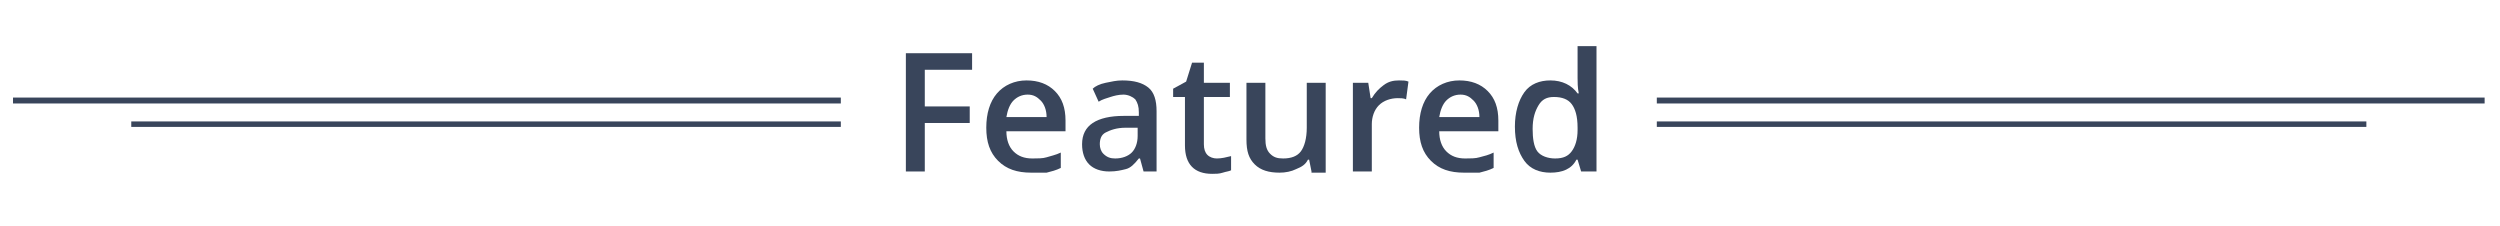 <?xml version="1.0" encoding="utf-8"?>
<!-- Generator: Adobe Illustrator 22.1.0, SVG Export Plug-In . SVG Version: 6.00 Build 0)  -->
<svg version="1.1" id="Layer_1" xmlns="http://www.w3.org/2000/svg" xmlns:xlink="http://www.w3.org/1999/xlink" x="0px" y="0px"
	 viewBox="0 0 211.4 19.1" style="enable-background:new 0 0 211.4 19.1;" xml:space="preserve">
<style type="text/css">
	.st0{fill:#39455B;}
	.st1{fill:none;stroke:#39455B;stroke-width:0.5;stroke-miterlimit:10;}
	.st2{fill:none;stroke:#39455B;stroke-width:0.463;stroke-miterlimit:10;}
</style>
<g>
	<path class="st0" d="M78.2,14.5h-1.6v-10h5.6v1.4h-4V9H82v1.4h-3.8V14.5z"/>
	<path class="st0" d="M87.2,14.6c-1.2,0-2.1-0.3-2.8-1s-1-1.6-1-2.8c0-1.2,0.3-2.2,0.9-2.9s1.5-1.1,2.5-1.1c1,0,1.8,0.3,2.4,0.9
		s0.9,1.4,0.9,2.5v0.9h-5c0,0.7,0.2,1.3,0.6,1.7s0.9,0.6,1.6,0.6c0.4,0,0.9,0,1.2-0.1s0.8-0.2,1.2-0.4v1.3c-0.4,0.2-0.8,0.3-1.2,0.4
		C88.1,14.6,87.7,14.6,87.2,14.6z M86.9,8c-0.5,0-0.9,0.2-1.2,0.5s-0.5,0.8-0.6,1.4h3.4c0-0.6-0.2-1.1-0.5-1.4S87.4,8,86.9,8z"/>
	<path class="st0" d="M96.7,14.5l-0.3-1.1h-0.1c-0.4,0.5-0.7,0.8-1.1,0.9s-0.8,0.2-1.4,0.2c-0.7,0-1.3-0.2-1.7-0.6
		c-0.4-0.4-0.6-1-0.6-1.7c0-0.8,0.3-1.4,0.9-1.8c0.6-0.4,1.5-0.6,2.6-0.6l1.3,0V9.5c0-0.5-0.1-0.8-0.3-1.1c-0.2-0.2-0.6-0.4-1-0.4
		c-0.4,0-0.8,0.1-1.1,0.2s-0.7,0.2-1,0.4l-0.5-1.1C92.6,7.3,93,7.1,93.5,7c0.5-0.1,0.9-0.2,1.4-0.2c1,0,1.7,0.2,2.2,0.6
		c0.5,0.4,0.7,1.1,0.7,2v5.1H96.7z M94.3,13.4c0.6,0,1.1-0.2,1.4-0.5s0.5-0.8,0.5-1.4v-0.7l-1,0c-0.8,0-1.3,0.2-1.7,0.4
		s-0.5,0.6-0.5,1c0,0.3,0.1,0.6,0.3,0.8C93.6,13.3,93.9,13.4,94.3,13.4z"/>
	<path class="st0" d="M102.9,13.4c0.4,0,0.8-0.1,1.2-0.2v1.2c-0.2,0.1-0.4,0.1-0.7,0.2c-0.3,0.1-0.6,0.1-0.9,0.1
		c-1.5,0-2.3-0.8-2.3-2.4V8.2h-1V7.5l1.1-0.6l0.5-1.6h1V7h2.2v1.2h-2.2v4c0,0.4,0.1,0.7,0.3,0.9C102.3,13.3,102.6,13.4,102.9,13.4z"
		/>
	<path class="st0" d="M110.9,14.5l-0.2-1h-0.1c-0.2,0.4-0.5,0.6-1,0.8c-0.4,0.2-0.9,0.3-1.4,0.3c-0.9,0-1.6-0.2-2.1-0.7
		c-0.5-0.5-0.7-1.1-0.7-2.1V7h1.6v4.7c0,0.6,0.1,1,0.4,1.3s0.6,0.4,1.1,0.4c0.7,0,1.2-0.2,1.5-0.6c0.3-0.4,0.5-1.1,0.5-2V7h1.6v7.6
		H110.9z"/>
	<path class="st0" d="M118.3,6.8c0.3,0,0.6,0,0.8,0.1l-0.2,1.5c-0.2-0.1-0.5-0.1-0.7-0.1c-0.6,0-1.2,0.2-1.6,0.6
		c-0.4,0.4-0.6,1-0.6,1.6v4h-1.6V7h1.3l0.2,1.3h0.1c0.3-0.5,0.6-0.8,1-1.1C117.4,6.9,117.8,6.8,118.3,6.8z"/>
	<path class="st0" d="M123.8,14.6c-1.2,0-2.1-0.3-2.8-1c-0.7-0.7-1-1.6-1-2.8c0-1.2,0.3-2.2,0.9-2.9s1.5-1.1,2.5-1.1
		c1,0,1.8,0.3,2.4,0.9s0.9,1.4,0.9,2.5v0.9h-5c0,0.7,0.2,1.3,0.6,1.7s0.9,0.6,1.6,0.6c0.4,0,0.9,0,1.2-0.1c0.4-0.1,0.8-0.2,1.2-0.4
		v1.3c-0.4,0.2-0.8,0.3-1.2,0.4C124.8,14.6,124.3,14.6,123.8,14.6z M123.5,8c-0.5,0-0.9,0.2-1.2,0.5c-0.3,0.3-0.5,0.8-0.6,1.4h3.4
		c0-0.6-0.2-1.1-0.5-1.4S124,8,123.5,8z"/>
	<path class="st0" d="M131.1,14.6c-0.9,0-1.7-0.3-2.2-1s-0.8-1.6-0.8-2.9c0-1.2,0.3-2.2,0.8-2.9c0.5-0.7,1.3-1,2.2-1
		c1,0,1.8,0.4,2.3,1.1h0.1c-0.1-0.5-0.1-1-0.1-1.3V3.9h1.6v10.6h-1.3l-0.3-1h-0.1C132.9,14.3,132.1,14.6,131.1,14.6z M131.5,13.4
		c0.7,0,1.1-0.2,1.4-0.6s0.5-1,0.5-1.8v-0.2c0-1-0.2-1.6-0.5-2s-0.8-0.6-1.5-0.6c-0.6,0-1,0.2-1.3,0.7s-0.5,1.1-0.5,2
		c0,0.8,0.1,1.5,0.4,1.9S130.9,13.4,131.5,13.4z"/>
</g>
<line class="st1" x1="1.1" y1="8.5" x2="71.1" y2="8.5"/>
<line class="st2" x1="11.1" y1="10.5" x2="71.1" y2="10.5"/>
<line class="st1" x1="140.1" y1="8.5" x2="210.1" y2="8.5"/>
<line class="st2" x1="140.1" y1="10.5" x2="200.1" y2="10.5"/>
</svg>
